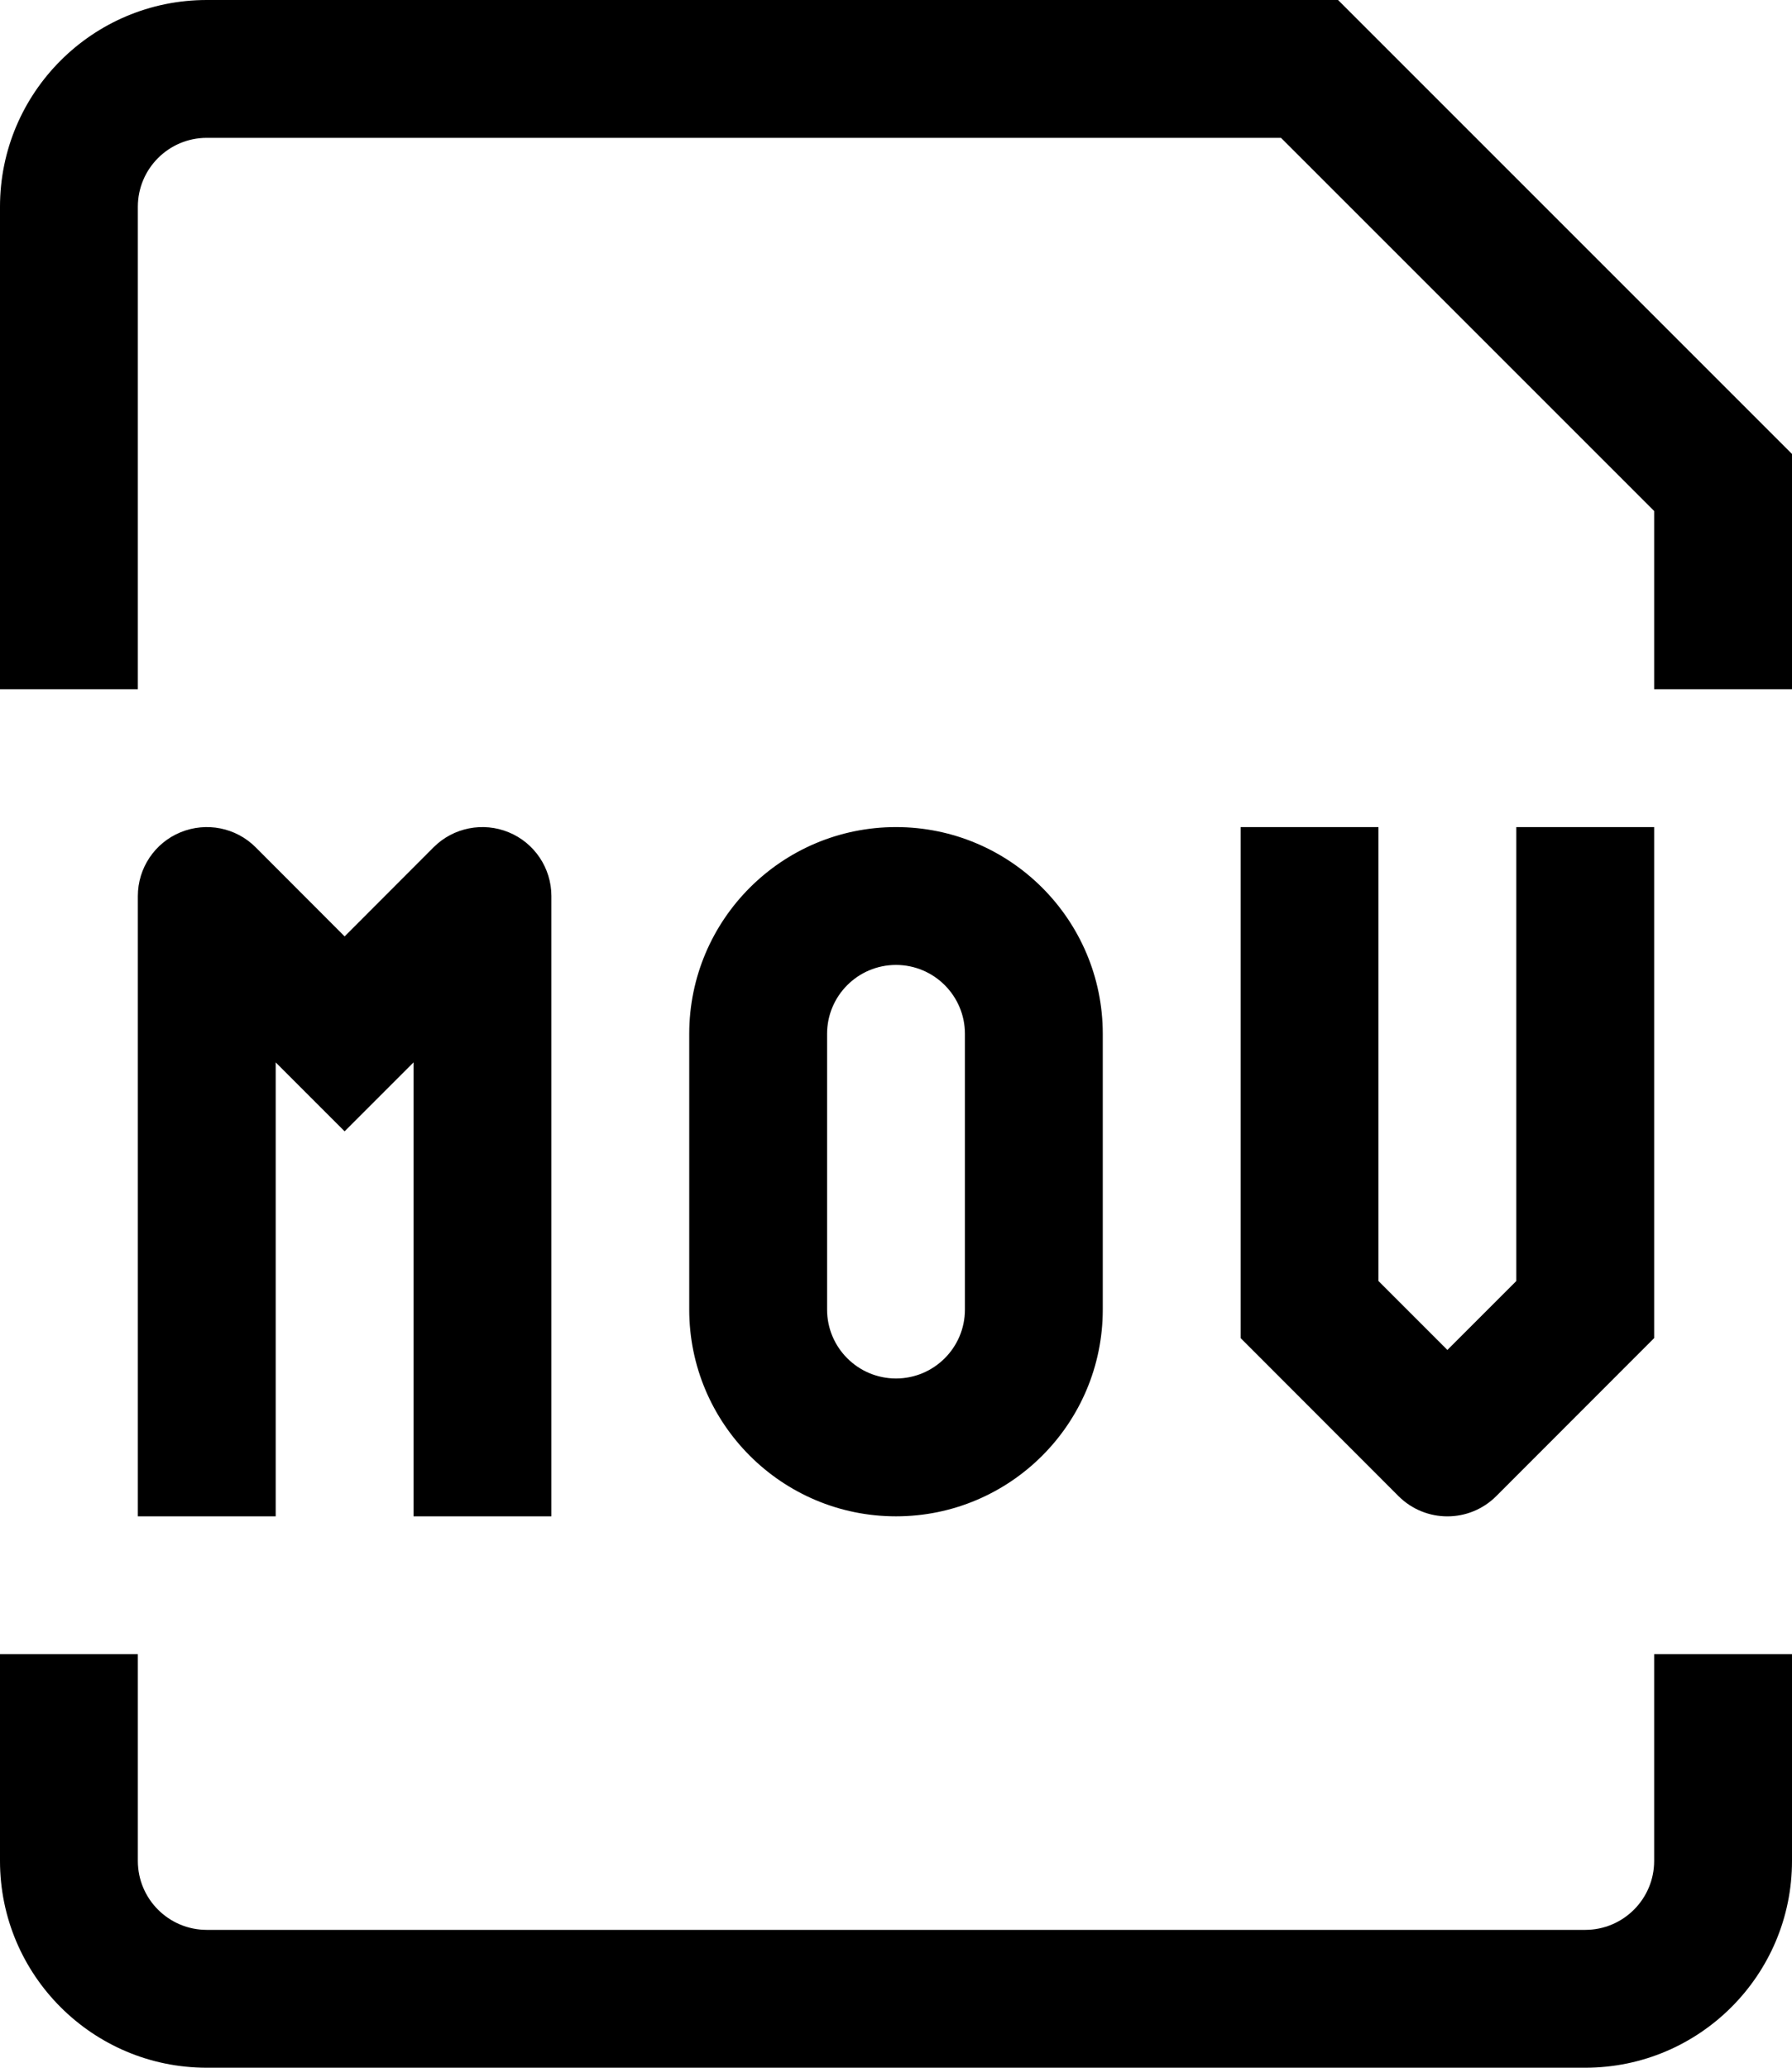 <svg width="13" height="15" viewBox="0 0 13 15" fill="none" xmlns="http://www.w3.org/2000/svg">
<path fill-rule="evenodd" clip-rule="evenodd" d="M1.5 1C1.224 1 1 1.224 1 1.5V5H0V1.5C0 0.672 0.672 0 1.5 0H9.707L13 3.293V5H12V3.707L9.293 1H1.5ZM1.309 6.038C1.496 5.961 1.711 6.003 1.854 6.146L2.5 6.793L3.146 6.146C3.289 6.003 3.505 5.961 3.691 6.038C3.878 6.115 4 6.298 4 6.5V11H3V7.707L2.5 8.207L2 7.707V11H1V6.5C1 6.298 1.122 6.115 1.309 6.038ZM5 7.5C5 6.672 5.672 6 6.5 6C7.328 6 8 6.672 8 7.5V9.5C8 10.328 7.328 11 6.5 11C5.672 11 5 10.328 5 9.5V7.5ZM6.5 7C6.224 7 6 7.224 6 7.5V9.5C6 9.776 6.224 10 6.5 10C6.776 10 7 9.776 7 9.5V7.5C7 7.224 6.776 7 6.5 7ZM9 6H10V9.293L10.5 9.793L11 9.293V6H12V9.707L10.854 10.854C10.658 11.049 10.342 11.049 10.146 10.854L9 9.707V6ZM0 13.5V12H1V13.5C1 13.776 1.224 14 1.5 14H11.5C11.776 14 12 13.776 12 13.5V12H13V13.5C13 14.328 12.328 15 11.5 15H1.5C0.672 15 0 14.328 0 13.5Z" fill="black"/>
</svg>
